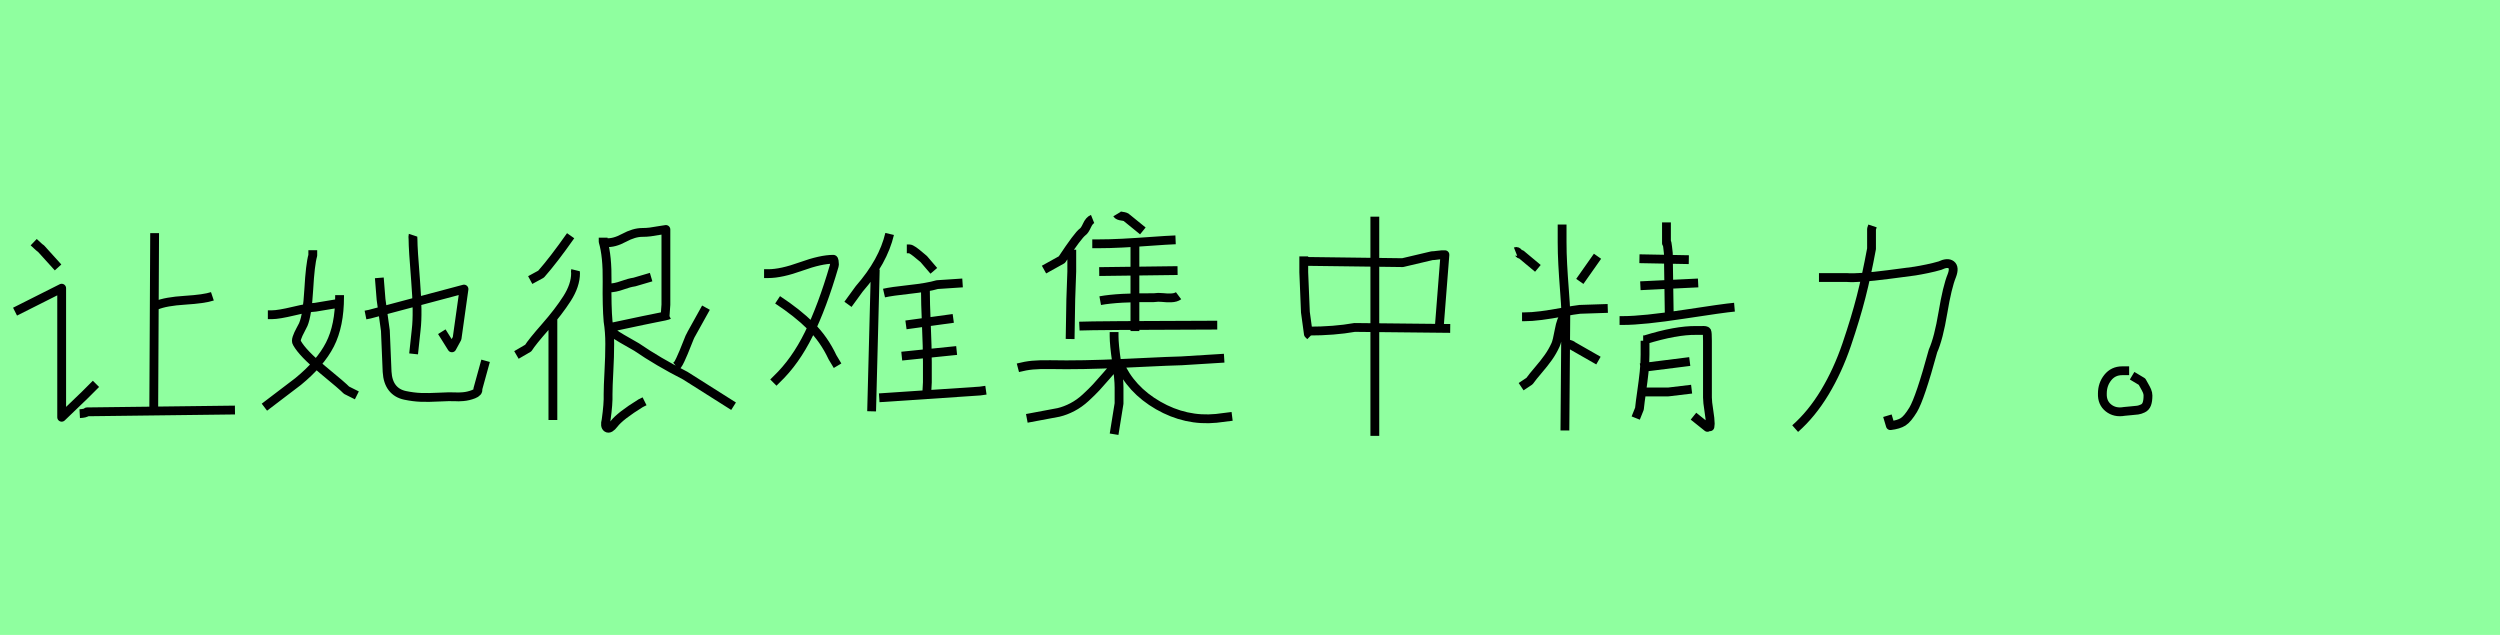 <?xml version="1.0" encoding="utf-8" standalone="no"?>
<!DOCTYPE svg PUBLIC "-//W3C//DTD SVG 1.1//EN"
  "http://www.w3.org/Graphics/SVG/1.1/DTD/svg11.dtd">
<svg xmlns:xlink="http://www.w3.org/1999/xlink" width="283.5pt" height="72pt" viewBox="0 0 283.5 72" xmlns="http://www.w3.org/2000/svg" version="1.1">
 <defs>
  <style type="text/css">*{stroke-linejoin: round; stroke-linecap: butt}</style>
 </defs>
 <g id="figure_1">
  <g id="patch_1">
   <path d="M 0 72 
L 283.5 72 
L 283.5 0 
L 0 0 
z
" style="fill: #8fff9f"/>
  </g>
  <g id="axes_1">
   <g id="patch_2">
    <path d="M 17.535 34.626 
L 17.74 34.626 
Q 18.798 34.182 20.981 34.046 
Q 23.164 33.91 24.086 33.602 
M 9.041 46.908 
Q 9.723 46.873 9.859 46.703 
L 26.644 46.498 
M 17.535 26.438 
L 17.433 46.703 
M 3.821 27.462 
Q 4.537 28.144 4.64 28.178 
L 6.584 30.327 
M 1.706 35.342 
L 6.994 32.681 
L 6.994 47.317 
L 9.655 44.758 
L 10.883 43.53 
" clip-path="url(#p82dc83f597)" style="fill: none; stroke: #000000; stroke-linejoin: miter"/>
   </g>
  </g>
  <g id="axes_2">
   <g id="patch_3">
    <path d="M 46.836 26.675 
Q 46.804 26.773 46.836 27.165 
Q 46.836 28.21 47.13 31.852 
Q 47.424 35.493 47.196 37.388 
L 46.902 40.131 
M 41.447 35.722 
L 41.937 35.624 
L 52.617 32.782 
L 51.833 38.368 
L 51.246 39.445 
L 50.102 37.616 
M 43.015 31.509 
L 43.211 33.958 
L 43.701 37.486 
L 43.897 42.156 
Q 43.962 43.299 44.485 43.969 
Q 45.007 44.639 45.938 44.835 
Q 46.869 45.03 47.734 45.063 
Q 48.6 45.096 49.808 45.03 
Q 51.017 44.965 51.638 44.998 
Q 51.931 45.03 52.519 44.981 
Q 53.107 44.932 53.695 44.704 
Q 54.283 44.475 54.185 44.116 
L 55.067 40.915 
M 38.508 33.468 
L 38.508 33.664 
Q 38.508 36.93 37.414 39.07 
Q 36.319 41.209 33.804 43.267 
L 29.983 46.174 
M 30.375 35.689 
L 30.865 35.689 
Q 31.583 35.689 33.298 35.281 
Q 35.013 34.873 35.764 34.84 
L 38.704 34.35 
M 35.47 28.373 
L 35.47 28.961 
Q 35.176 29.974 35.013 32.848 
Q 34.85 35.722 34.392 36.8 
Q 34.36 36.898 34.082 37.404 
Q 33.804 37.91 33.674 38.302 
Q 33.543 38.694 33.674 38.89 
Q 34.327 40.066 36.613 41.944 
Q 38.9 43.822 39.292 44.247 
L 40.467 44.835 
" clip-path="url(#pd03a04346d)" style="fill: none; stroke: #000000; stroke-linejoin: miter"/>
   </g>
  </g>
  <g id="axes_3">
   <g id="patch_4">
    <path d="M 76.333 41.483 
Q 76.295 41.594 76.314 41.594 
Q 76.333 41.594 76.426 41.594 
Q 76.519 41.594 76.556 41.594 
Q 76.78 41.594 77.152 40.793 
Q 77.525 39.992 77.897 39.024 
Q 78.27 38.055 78.382 37.906 
L 80.058 34.889 
M 69.292 37.459 
Q 69.441 37.72 69.962 38.055 
Q 70.484 38.39 71.192 38.782 
Q 71.899 39.173 72.198 39.359 
Q 74.582 40.998 77.711 42.6 
L 83.187 46.065 
M 68.845 32.653 
L 69.068 32.653 
Q 69.739 32.653 70.558 32.355 
Q 71.378 32.057 71.937 31.983 
L 73.837 31.424 
M 69.068 37.161 
Q 74.135 36.081 74.395 36.044 
Q 75.625 35.82 75.848 35.708 
M 68.733 27.512 
Q 69.627 27.587 70.763 26.972 
Q 71.899 26.358 72.831 26.358 
Q 73.315 26.358 73.744 26.302 
Q 74.172 26.246 74.675 26.153 
Q 75.178 26.06 75.513 26.022 
L 75.513 34.553 
L 75.401 36.118 
M 68.398 26.954 
L 68.398 27.401 
Q 68.882 29.04 68.845 31.908 
Q 68.807 34.777 68.956 36.453 
Q 69.143 37.608 69.143 39.005 
Q 69.143 40.402 69.05 42.134 
Q 68.956 43.867 68.956 44.724 
Q 68.994 45.767 68.733 47.629 
Q 68.547 48.337 68.845 48.523 
Q 69.143 48.71 69.627 48.076 
Q 70.298 47.182 72.645 45.729 
L 73.092 45.506 
M 62.698 36.23 
L 62.698 47.629 
M 65.268 30.642 
Q 65.231 30.791 65.268 30.977 
Q 65.268 32.355 64.3 33.864 
Q 63.331 35.373 61.841 37.068 
Q 60.351 38.763 59.904 39.471 
L 58.563 40.253 
M 64.71 26.73 
Q 62.772 29.487 61.357 31.089 
L 60.127 31.759 
" clip-path="url(#p1bb4176d26)" style="fill: none; stroke: #000000; stroke-linejoin: miter"/>
   </g>
  </g>
  <g id="axes_4">
   <g id="patch_5">
    <path d="M 102.833 28.222 
L 103.12 28.222 
Q 103.28 28.222 103.599 28.445 
Q 103.918 28.669 104.285 28.988 
Q 104.652 29.307 104.748 29.371 
L 105.897 30.712 
M 104.94 32.468 
L 104.94 32.755 
Q 104.94 34.288 105.051 36.858 
Q 105.163 39.428 105.163 41.056 
L 105.163 43.354 
L 105.099 44.536 
M 99.704 45.11 
L 111.133 44.344 
L 111.804 44.248 
M 102.258 40.385 
L 108.483 39.747 
M 102.737 36.842 
L 108.1 36.107 
M 100.247 33.234 
Q 101.077 33.042 103.136 32.819 
Q 105.195 32.596 106.281 32.276 
L 109.154 32.085 
M 99.257 30.552 
L 98.842 46.643 
M 100.885 26.53 
Q 100.151 29.658 97.437 32.755 
L 96.16 34.511 
M 88.179 34 
Q 90.414 35.469 91.93 36.969 
Q 93.446 38.47 94.404 40.513 
L 94.979 41.471 
M 86.646 31.031 
L 87.125 31.031 
Q 88.594 31.031 90.845 30.217 
Q 93.095 29.403 94.5 29.403 
Q 94.564 29.403 94.596 29.594 
Q 94.628 29.786 94.628 29.978 
L 94.596 30.169 
Q 93.255 34.766 91.722 37.879 
Q 90.19 40.992 88.083 43.003 
L 87.7 43.386 
" clip-path="url(#p32b52d2086)" style="fill: none; stroke: #000000; stroke-linejoin: miter"/>
   </g>
  </g>
  <g id="axes_5">
   <g id="patch_6">
    <path d="M 126.9 41.144 
Q 128.212 44.18 131.343 45.98 
Q 134.473 47.779 137.922 47.442 
L 139.722 47.217 
M 126.45 41.481 
Q 126.188 41.781 125.494 42.587 
Q 124.801 43.393 124.313 43.918 
Q 123.826 44.443 123.114 45.099 
Q 122.401 45.755 121.614 46.167 
Q 120.827 46.58 120.04 46.767 
L 116.441 47.442 
M 115.428 41.706 
Q 116.291 41.481 117.078 41.406 
Q 117.865 41.331 119.121 41.35 
Q 120.377 41.368 120.939 41.368 
Q 122.889 41.368 125.063 41.293 
Q 127.238 41.219 129.881 41.087 
Q 132.524 40.956 133.986 40.919 
L 138.822 40.619 
M 126.338 37.657 
L 126.338 38.107 
Q 126.338 39.082 126.619 41.012 
Q 126.9 42.943 126.9 43.955 
L 126.9 45.755 
L 126.338 49.241 
M 126.675 24.273 
Q 126.788 24.461 127.238 24.517 
Q 127.687 24.573 127.8 24.723 
L 129.599 26.185 
M 128.7 27.535 
L 128.7 37.545 
M 122.401 36.982 
Q 123.939 36.907 138.035 36.87 
M 124.763 34.095 
Q 126.788 33.721 130.837 33.758 
Q 131.361 33.683 131.83 33.739 
Q 132.299 33.796 132.824 33.777 
Q 133.348 33.758 133.648 33.533 
M 124.651 30.796 
L 133.536 30.684 
M 123.864 27.647 
L 124.538 27.647 
Q 125.813 27.647 127.275 27.572 
Q 128.737 27.497 130.537 27.366 
Q 132.336 27.235 133.311 27.197 
M 121.539 28.322 
L 121.539 30.796 
Q 121.539 30.834 121.427 33.946 
L 121.352 38.444 
M 123.901 24.836 
Q 123.526 24.985 123.264 25.567 
Q 123.001 26.148 122.776 26.298 
Q 122.251 26.673 120.414 29.447 
L 118.39 30.571 
" clip-path="url(#p31bfb0df2c)" style="fill: none; stroke: #000000; stroke-linejoin: miter"/>
   </g>
  </g>
  <g id="axes_6">
   <g id="patch_7">
    <path d="M 155.906 24.573 
L 155.906 49.429 
M 148.146 37.545 
L 148.371 37.545 
Q 151.295 37.545 153.619 37.132 
L 164.454 37.245 
M 147.396 29.634 
L 159.055 29.784 
L 162.392 28.997 
Q 162.617 28.997 162.992 28.941 
Q 163.367 28.884 163.517 28.884 
L 163.854 28.884 
L 163.217 37.02 
M 147.846 29.072 
L 147.846 29.522 
L 147.846 30.871 
L 148.033 35.408 
L 148.371 37.882 
L 148.596 38.107 
" clip-path="url(#p9afa0dd3ba)" style="fill: none; stroke: #000000; stroke-linejoin: miter"/>
   </g>
  </g>
  <g id="axes_7">
   <g id="patch_8">
    <path d="M 186.018 44.448 
L 186.547 44.448 
L 189.188 44.448 
L 191.829 44.131 
M 186.018 41.701 
L 191.618 40.997 
M 186.335 38.532 
L 186.547 38.532 
Q 190.068 37.44 192.357 37.475 
Q 192.604 37.475 192.956 37.475 
Q 193.484 37.44 193.555 37.581 
Q 193.625 37.722 193.625 38.637 
Q 193.625 38.778 193.625 38.884 
Q 193.625 38.99 193.625 39.166 
Q 193.625 39.342 193.625 39.483 
L 193.625 45.082 
Q 193.625 45.575 193.784 46.561 
Q 193.942 47.547 193.942 48.04 
L 193.907 48.393 
L 193.872 48.393 
Q 193.731 48.322 193.625 48.463 
L 192.04 47.195 
M 186.547 38.637 
L 186.547 40.222 
Q 186.547 41.208 186.441 42.212 
Q 186.335 43.216 186.159 44.431 
Q 185.983 45.646 185.913 46.35 
L 185.49 47.407 
M 188.977 25.22 
L 188.977 26.487 
Q 188.977 27.157 188.977 27.544 
L 188.977 27.579 
Q 189.012 27.016 189.188 28.706 
L 189.293 35.785 
M 183.659 36.348 
L 184.081 36.348 
Q 186.335 36.348 190.913 35.644 
Q 195.492 34.94 196.689 34.834 
M 186.018 32.404 
L 192.569 32.087 
M 185.913 29.34 
L 191.512 29.446 
M 181.158 29.058 
L 179.151 31.911 
M 171.861 28.53 
Q 172.037 28.46 172.195 28.671 
Q 172.354 28.882 172.495 28.847 
L 174.397 30.432 
M 177.46 38.884 
Q 178.341 39.13 178.306 39.201 
L 181.264 40.891 
M 177.46 35.714 
Q 177.038 36.172 176.809 37.44 
Q 176.58 38.708 176.404 39.095 
Q 176.052 39.87 175.576 40.539 
Q 175.101 41.208 174.449 41.965 
Q 173.798 42.723 173.446 43.216 
L 172.495 43.85 
M 172.6 35.926 
L 172.812 35.926 
Q 173.692 35.926 174.784 35.785 
Q 175.876 35.644 177.196 35.397 
Q 178.517 35.151 179.151 35.08 
L 182.32 34.975 
M 177.143 25.466 
L 177.143 27.473 
Q 177.143 28.671 177.214 29.992 
Q 177.284 31.312 177.408 32.915 
Q 177.531 34.517 177.566 35.397 
L 177.46 48.815 
" clip-path="url(#p8dd4e94eef)" style="fill: none; stroke: #000000; stroke-linejoin: miter"/>
   </g>
  </g>
  <g id="axes_8">
   <g id="patch_9">
    <path d="M 212.344 25.623 
L 212.231 25.96 
L 212.231 28.21 
Q 211.669 31.246 211.05 33.664 
Q 210.432 36.082 209.42 39.063 
Q 208.407 42.043 206.927 44.499 
Q 205.446 46.954 203.571 48.604 
M 206.271 31.471 
L 209.42 31.471 
Q 210.657 31.584 214.143 31.134 
Q 214.631 31.059 215.587 30.946 
Q 216.543 30.834 217.143 30.74 
Q 217.742 30.646 218.548 30.478 
Q 219.354 30.309 219.992 30.122 
Q 220.854 29.709 221.266 30.028 
Q 221.679 30.347 221.341 31.246 
Q 220.816 32.521 220.329 35.445 
Q 219.842 38.369 219.204 39.794 
Q 217.742 45.155 216.955 46.467 
Q 216.318 47.517 215.812 47.835 
Q 215.306 48.154 214.368 48.267 
L 214.031 47.142 
" clip-path="url(#pbb0d00d7ca)" style="fill: none; stroke: #000000; stroke-linejoin: miter"/>
   </g>
  </g>
  <g id="axes_9">
   <g id="patch_10">
    <path d="M 241.444 42.043 
Q 241.444 42.043 240.656 42.043 
Q 239.644 42.043 239.026 42.812 
Q 238.407 43.58 238.407 44.63 
Q 238.369 45.68 239.101 46.261 
Q 239.832 46.842 240.881 46.655 
Q 241.181 46.617 241.669 46.58 
Q 242.156 46.542 242.418 46.505 
Q 242.681 46.467 242.999 46.317 
Q 243.318 46.167 243.449 45.811 
Q 243.581 45.455 243.581 44.855 
Q 243.581 44.593 243.468 44.33 
Q 243.356 44.068 243.168 43.749 
Q 242.981 43.43 242.906 43.28 
L 241.781 42.606 
" clip-path="url(#pefe74848f6)" style="fill: none; stroke: #000000; stroke-linejoin: miter"/>
   </g>
  </g>
 </g>
 <defs>
  <clipPath id="p82dc83f597">
   <rect x="0" y="11.086" width="28.35" height="49.468"/>
  </clipPath>
  <clipPath id="pd03a04346d">
   <rect x="28.35" y="12.141" width="28.35" height="47.359"/>
  </clipPath>
  <clipPath id="p1bb4176d26">
   <rect x="56.7" y="8.811" width="28.35" height="54.018"/>
  </clipPath>
  <clipPath id="p32b52d2086">
   <rect x="85.05" y="12.674" width="28.35" height="46.292"/>
  </clipPath>
  <clipPath id="p31bfb0df2c">
   <rect x="113.554" y="8.64" width="28.042" height="54.36"/>
  </clipPath>
  <clipPath id="p9afa0dd3ba">
   <rect x="145.522" y="8.64" width="20.807" height="54.36"/>
  </clipPath>
  <clipPath id="p8dd4e94eef">
   <rect x="170.1" y="10.287" width="28.35" height="51.065"/>
  </clipPath>
  <clipPath id="pbb0d00d7ca">
   <rect x="201.697" y="8.64" width="21.856" height="54.36"/>
  </clipPath>
  <clipPath id="pefe74848f6">
   <rect x="236.495" y="8.64" width="8.96" height="54.36"/>
  </clipPath>
 </defs>
</svg>

